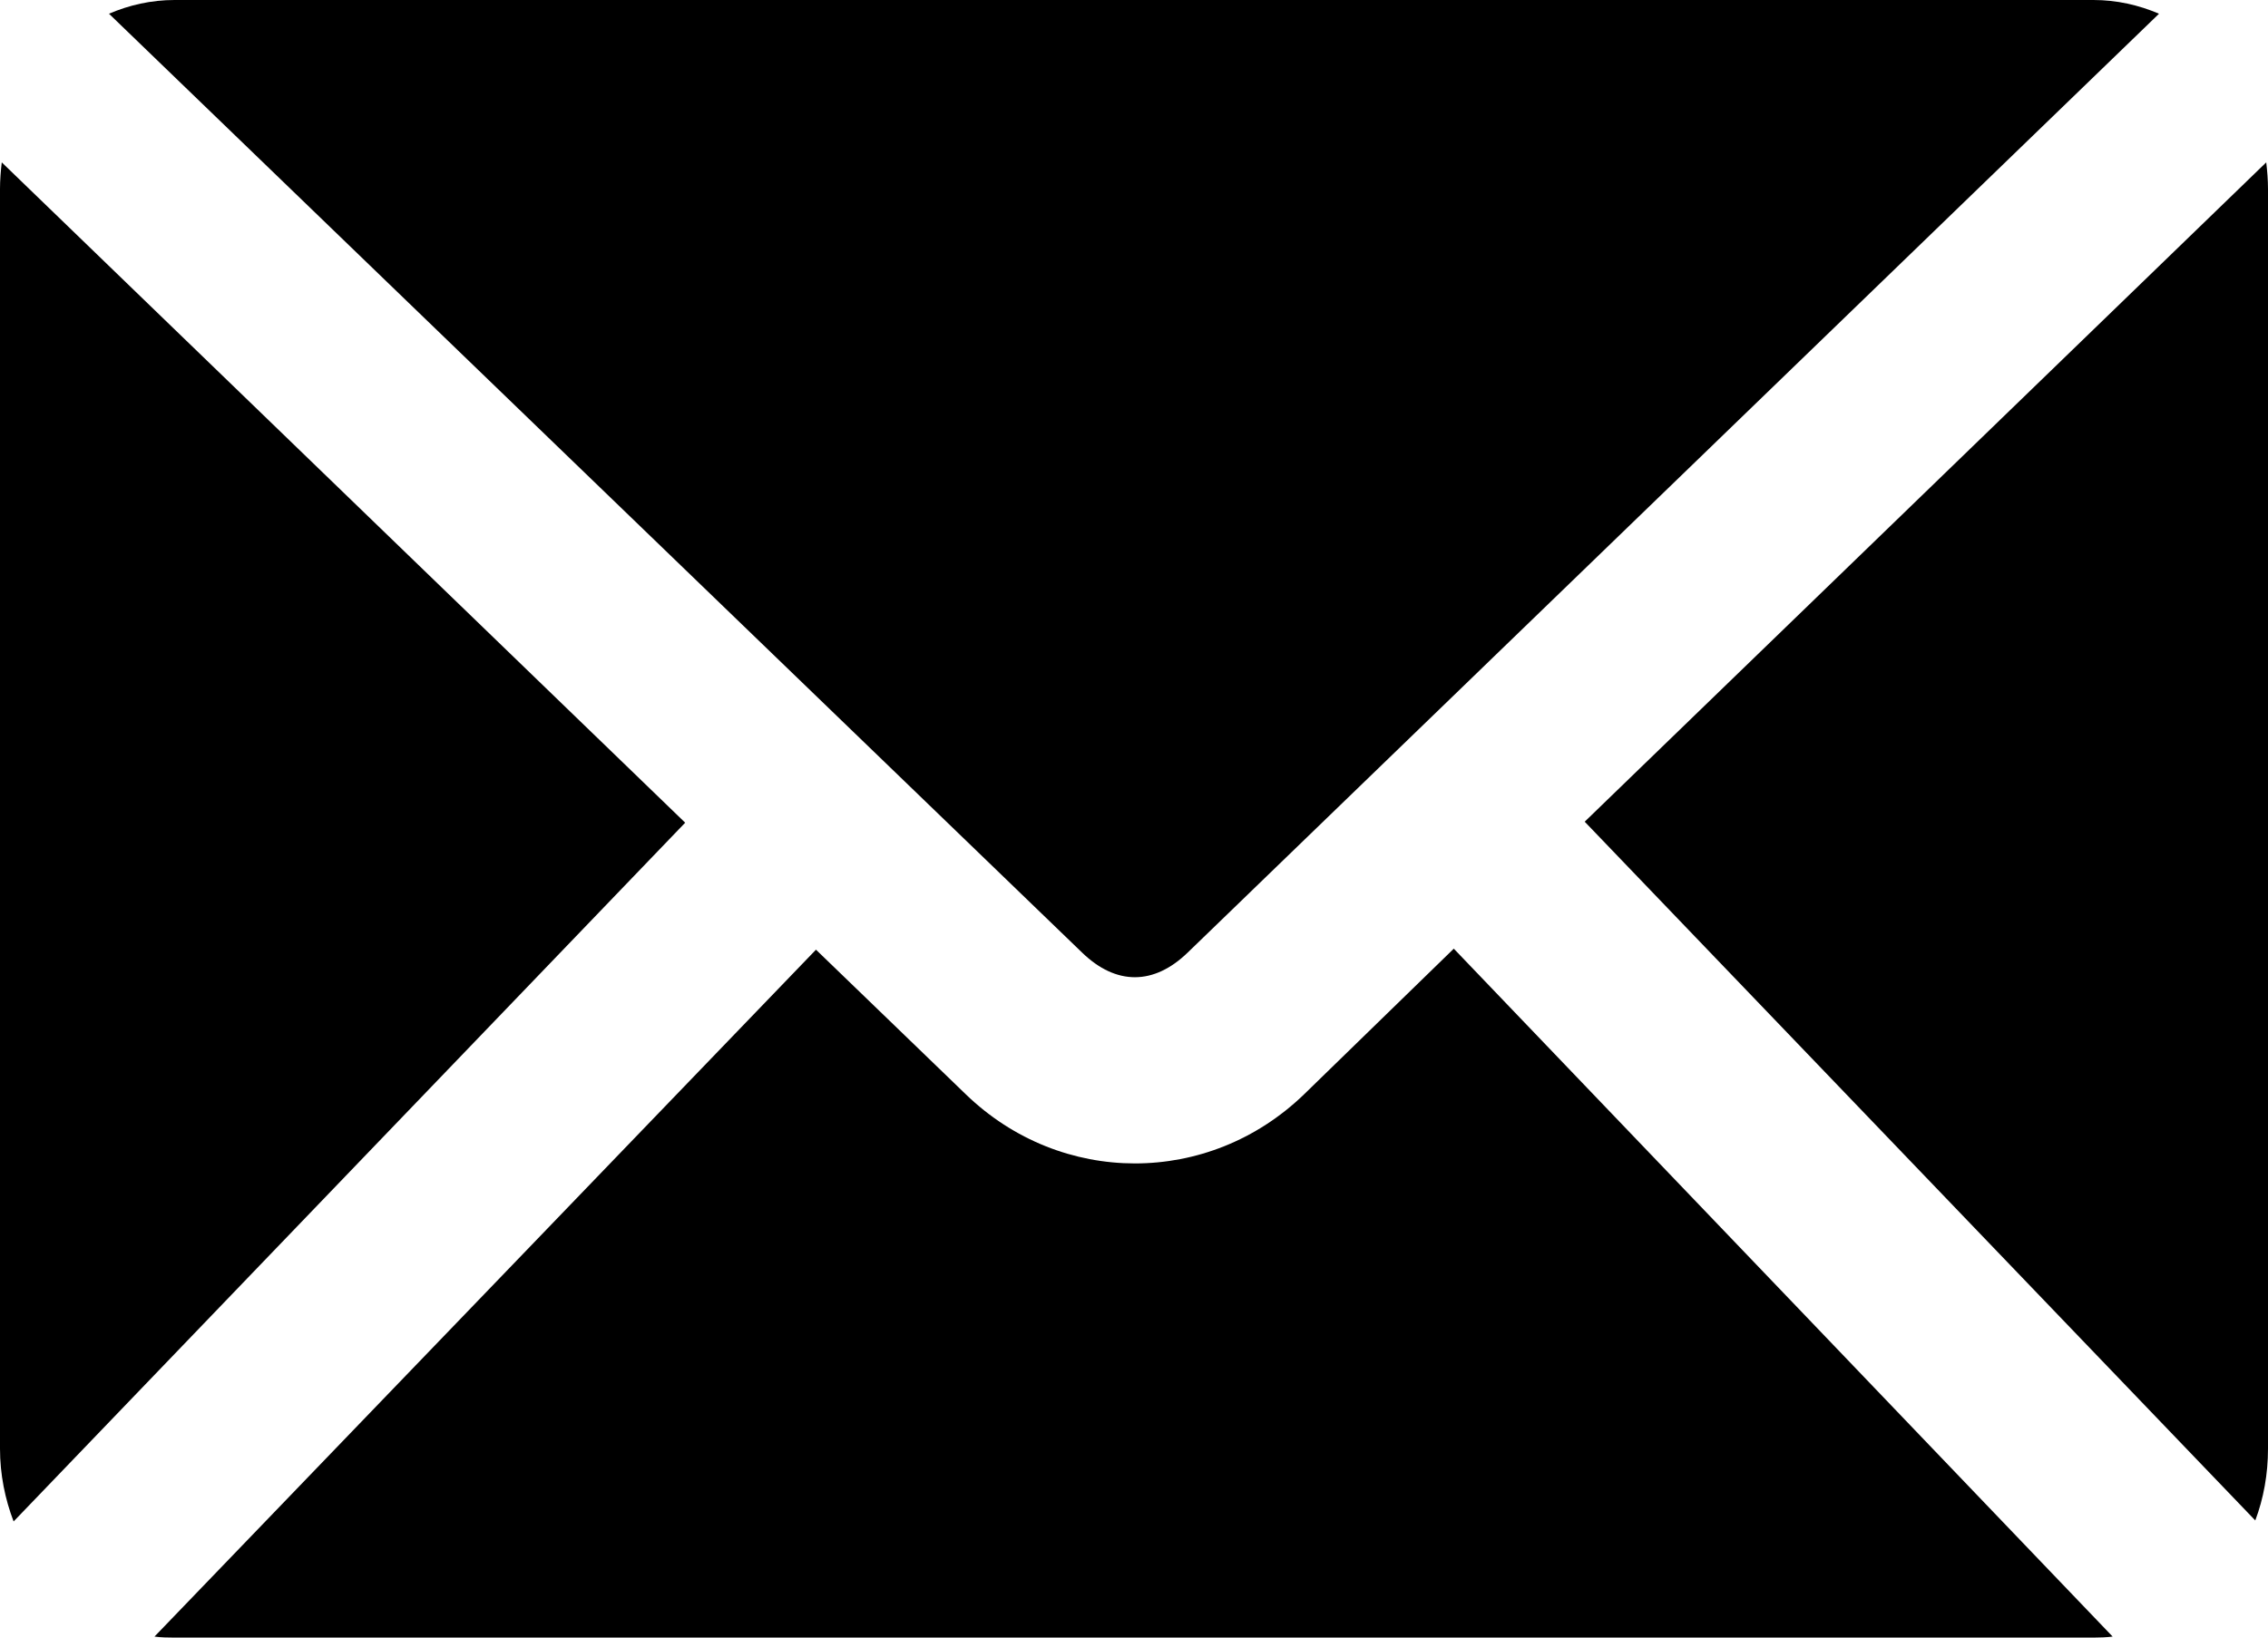 <?xml version="1.0" encoding="UTF-8"?>
<svg width="18px" height="13px" viewBox="0 0 18 13" version="1.1" xmlns="http://www.w3.org/2000/svg" xmlns:xlink="http://www.w3.org/1999/xlink">
    <!-- Generator: sketchtool 53.1 (72631) - https://sketchapp.com -->
    <title>0183FDB4-4BF7-49F4-B18B-5E8D0A5369C6</title>
    <desc>Created with sketchtool.</desc>
    <g id="Page-1" stroke="none" stroke-width="1"  fill-rule="evenodd">
        <g id="UI-KIT.-Icons" transform="translate(-320, -192)">
            <g id="UI-icons" transform="translate(112, 118)">
                <path d="M209.385,74 C209.201,74 209.025,74.04 208.865,74.109 L216.589,81.563 C216.858,81.823 217.157,81.822 217.425,81.563 L225.135,74.109 C224.974,74.04 224.799,74 224.615,74 L209.385,74 Z M208.014,75.289 C208.006,75.357 208,75.429 208,75.5 L208,85.5 C208,85.705 208.04,85.9 208.108,86.078 L213.438,80.531 L208.014,75.289 L208.014,75.289 Z M225.986,75.289 L220.577,80.523 L225.899,86.07 C225.965,85.895 226,85.702 226,85.5 L226,75.5 C226,75.429 225.994,75.357 225.986,75.289 L225.986,75.289 Z M219.538,81.531 L218.349,82.688 C217.592,83.419 216.422,83.418 215.666,82.688 L214.476,81.539 L209.226,86.992 C209.277,86.999 209.332,87 209.385,87 L224.615,87 C224.666,87 224.718,86.998 224.767,86.992 L219.538,81.531 L219.538,81.531 Z" id="mail"></path>
            </g>
        </g>
    </g>
</svg>